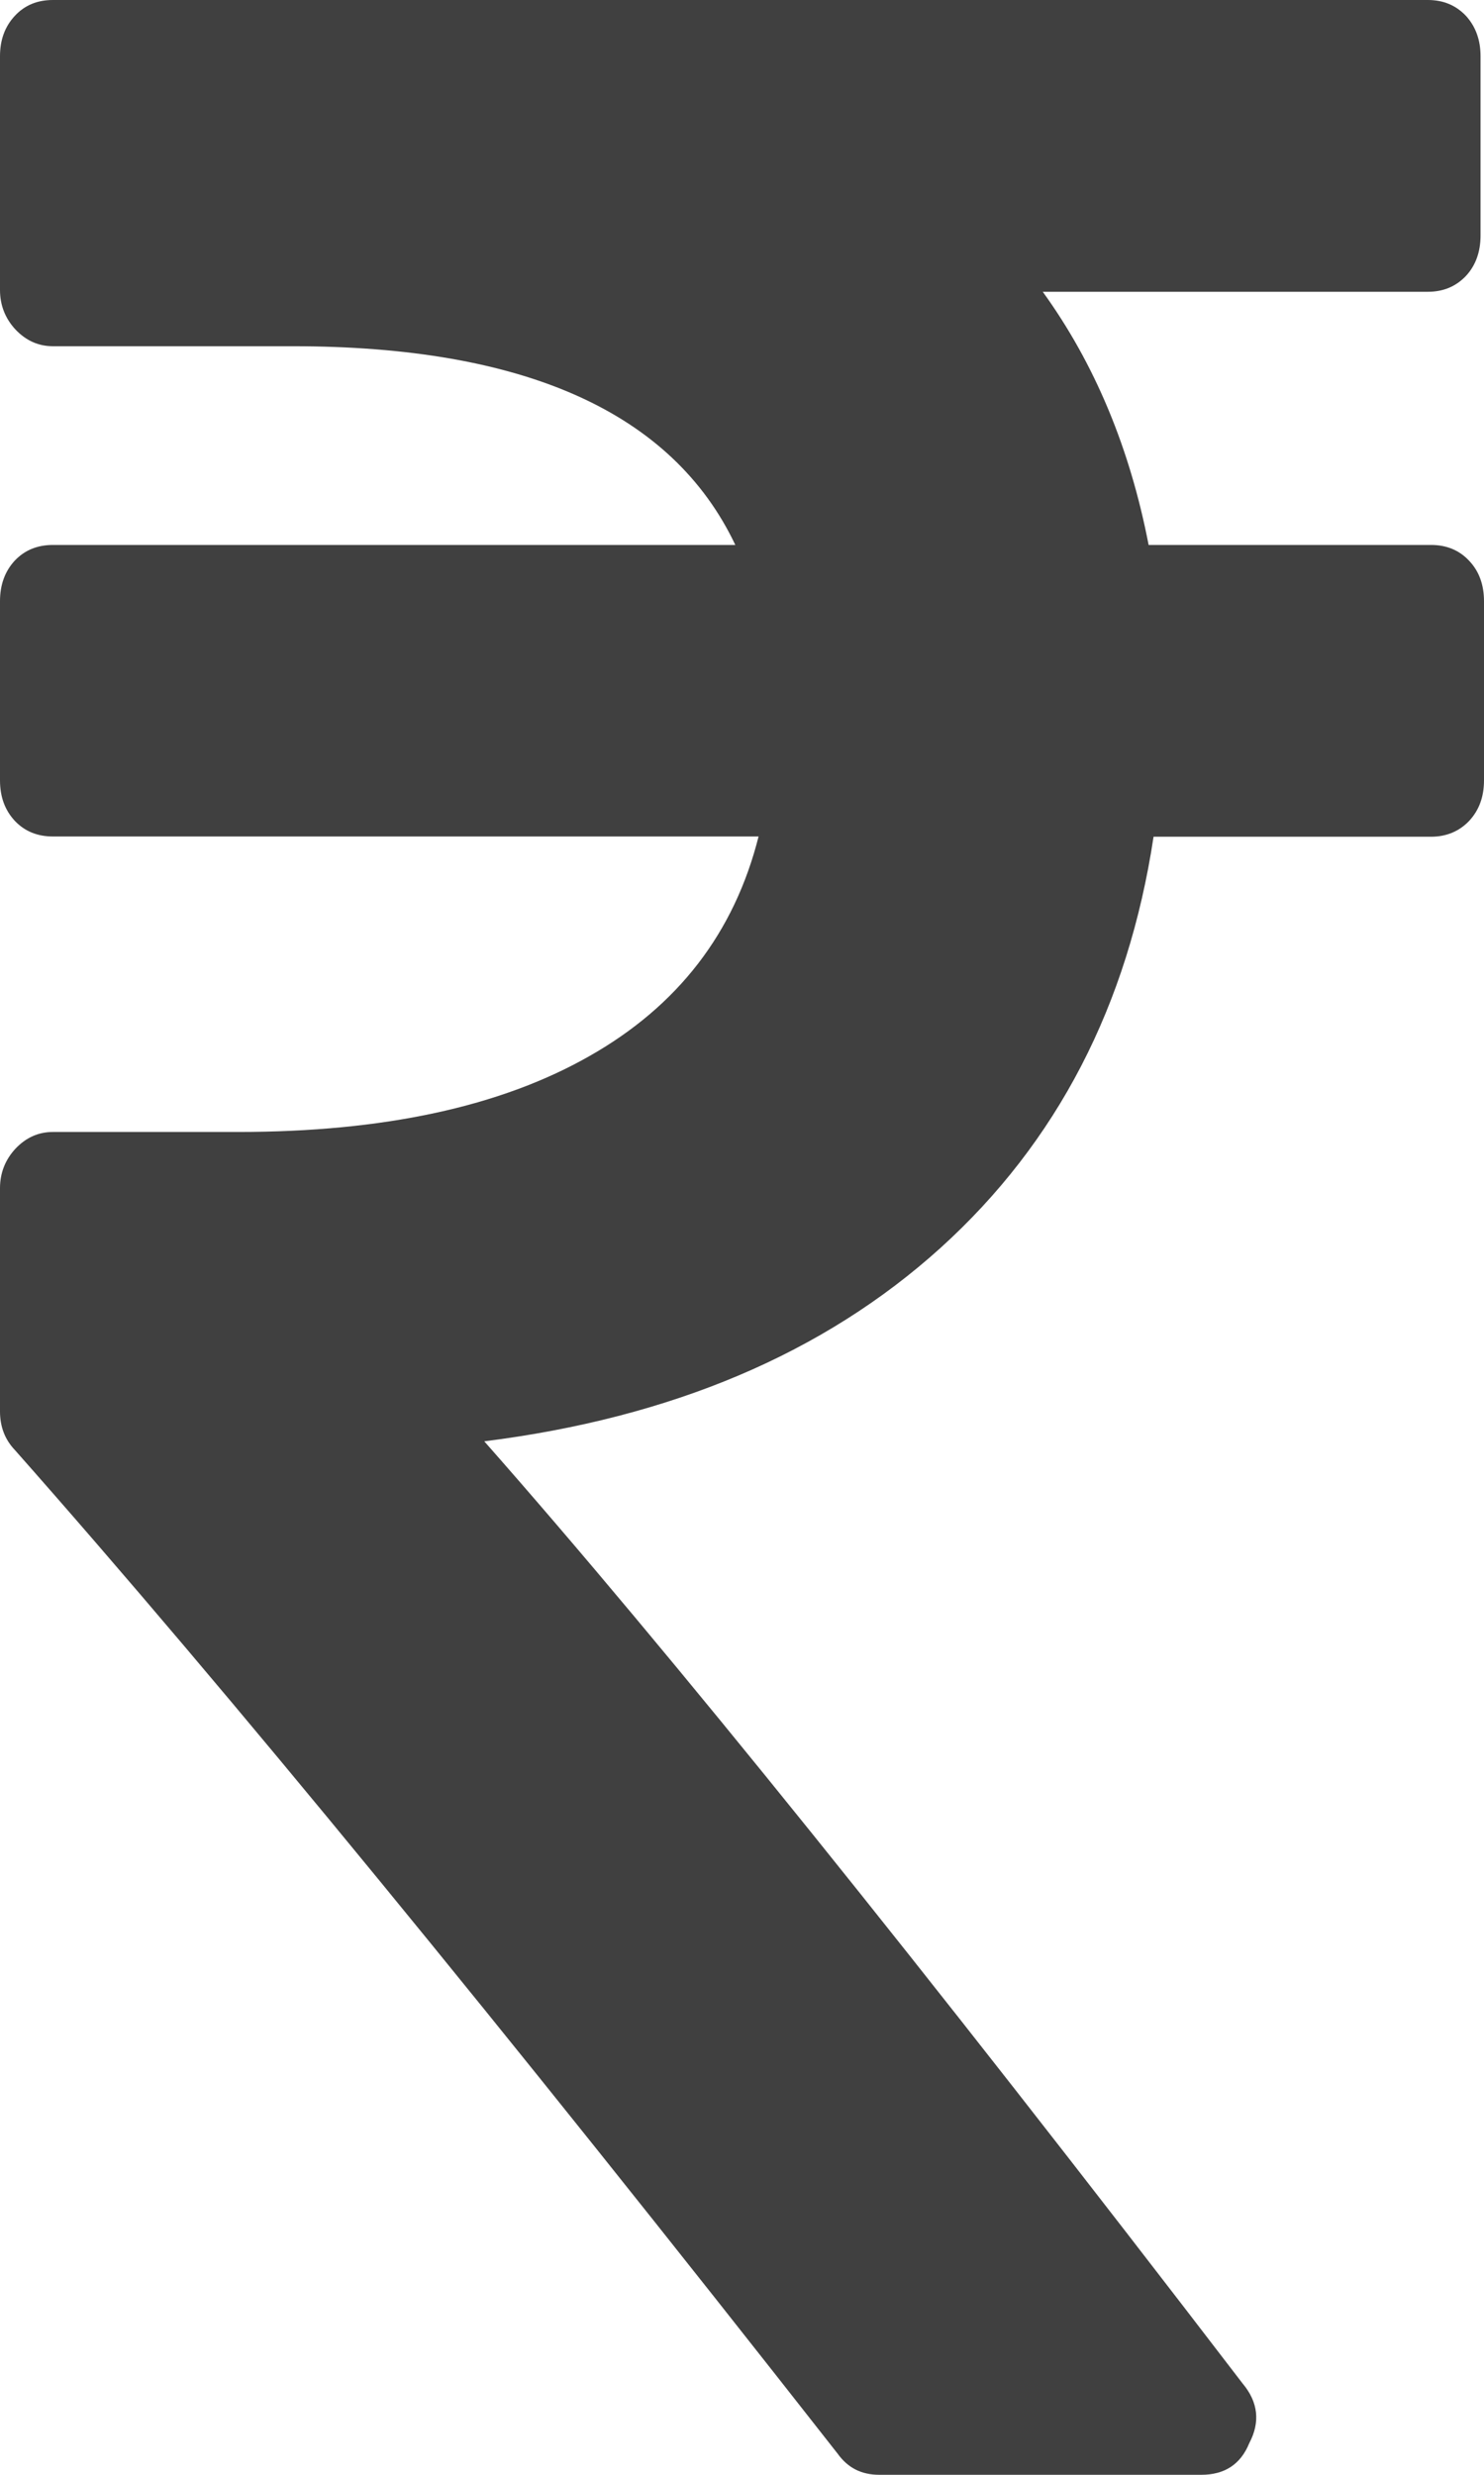 <svg width="6" height="10" viewBox="0 0 6 10" fill="none" xmlns="http://www.w3.org/2000/svg">
<path d="M5.94 2.266C5.9 2.223 5.848 2.202 5.786 2.202H4.644C4.568 1.809 4.425 1.468 4.216 1.179H5.773C5.835 1.179 5.886 1.158 5.927 1.115C5.966 1.073 5.986 1.018 5.986 0.952V0.227C5.986 0.161 5.966 0.107 5.927 0.064C5.886 0.021 5.835 0 5.773 0H0.214C0.151 0 0.1 0.021 0.06 0.064C0.02 0.107 0 0.161 0 0.227V1.172C0 1.233 0.021 1.287 0.063 1.332C0.106 1.377 0.156 1.399 0.214 1.399H1.183C2.122 1.399 2.719 1.667 2.973 2.202H0.214C0.151 2.202 0.1 2.223 0.06 2.265C0.02 2.308 0 2.363 0 2.429V3.153C0 3.22 0.02 3.274 0.06 3.317C0.1 3.359 0.151 3.38 0.214 3.38H3.067C2.969 3.769 2.741 4.065 2.382 4.268C2.023 4.472 1.55 4.574 0.962 4.574H0.214C0.156 4.574 0.106 4.596 0.063 4.641C0.021 4.686 0 4.74 0 4.801V5.703C0 5.765 0.02 5.817 0.06 5.859C0.915 6.825 2.024 8.177 3.387 9.915C3.428 9.972 3.483 10 3.555 10H4.857C4.951 10 5.016 9.958 5.051 9.872C5.096 9.787 5.087 9.706 5.024 9.631C3.724 7.935 2.702 6.667 1.958 5.824C2.715 5.729 3.33 5.469 3.802 5.043C4.274 4.616 4.561 4.062 4.664 3.381H5.786C5.848 3.381 5.9 3.359 5.94 3.317C5.98 3.274 6 3.22 6 3.153V2.429C6 2.363 5.98 2.308 5.94 2.266Z" fill="#404040"/>
</svg>
